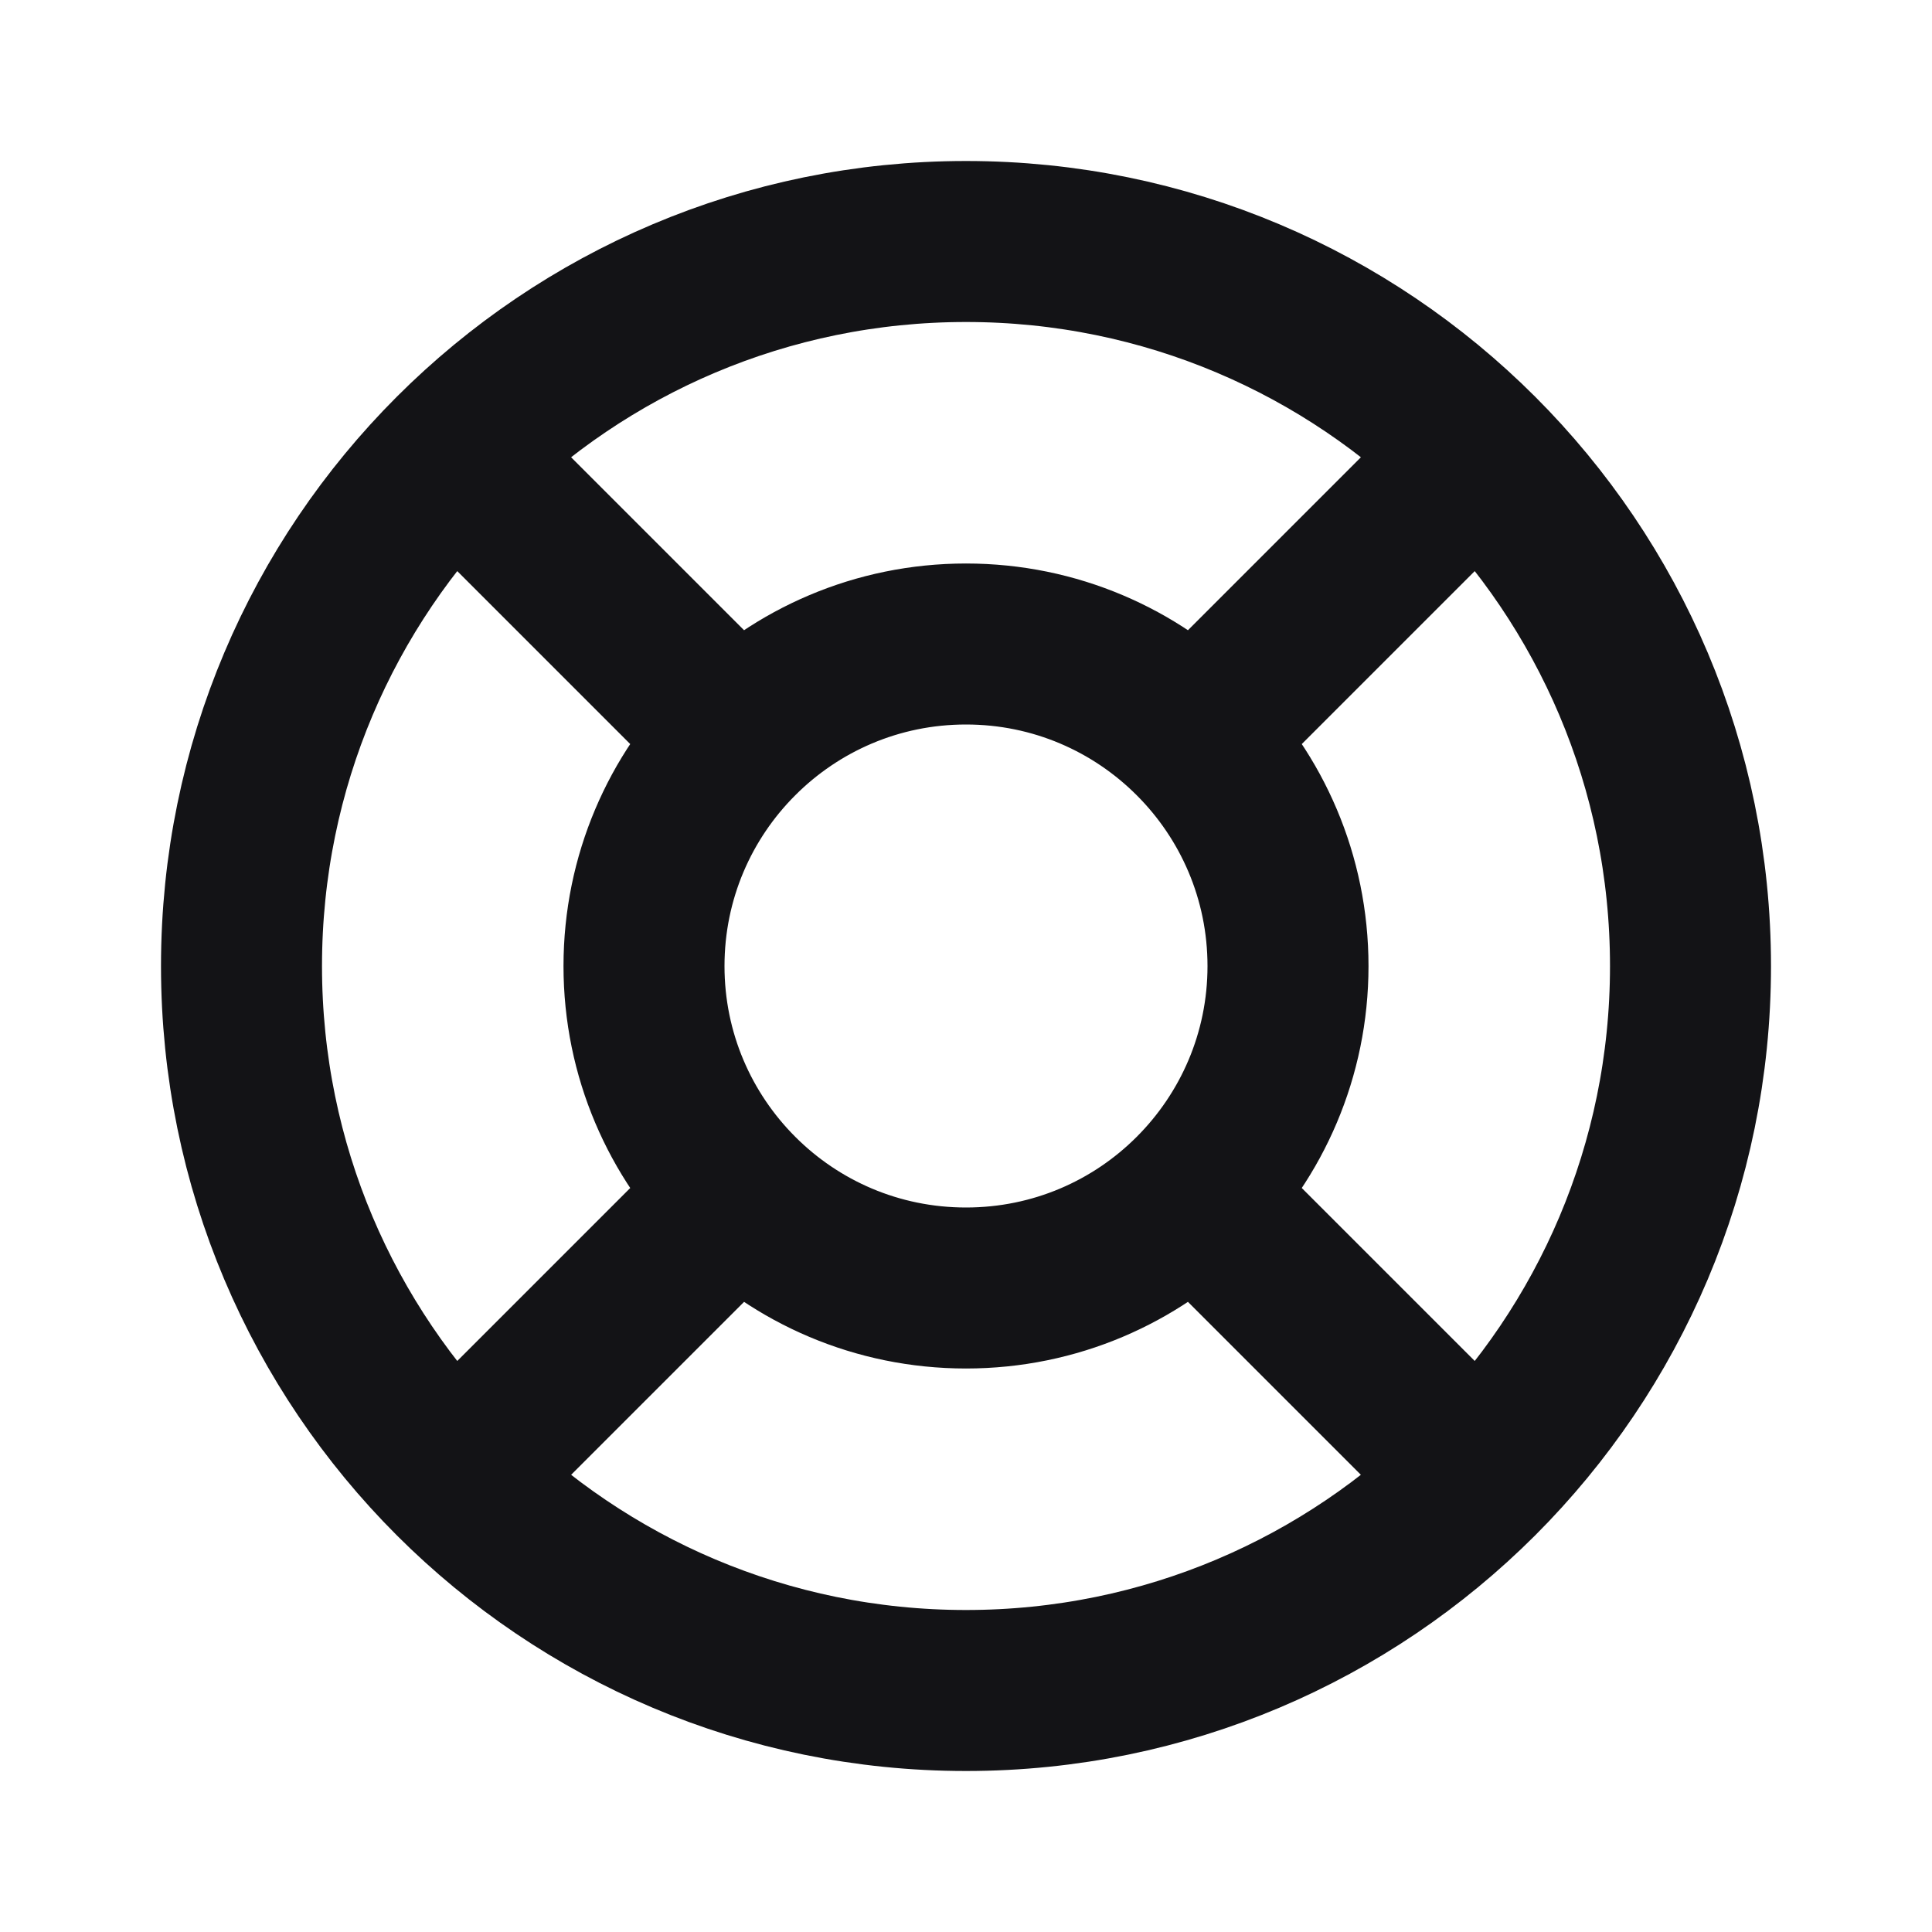 <svg width="24" height="24" viewBox="0 0 24 24" fill="none" xmlns="http://www.w3.org/2000/svg">
<path d="M18.364 5.636C16.735 4.007 14.485 3 12 3C9.515 3 7.265 4.007 5.636 5.636M18.364 5.636L14.828 9.172M18.364 5.636C19.993 7.265 21 9.515 21 12.001C21 14.486 19.993 16.736 18.364 18.365M5.636 5.636L9.172 9.172M5.636 5.636C4.007 7.265 3 9.515 3 12.001C3 14.486 4.007 16.736 5.636 18.365M9.172 9.172C9.895 8.448 10.895 8 12 8C13.105 8 14.105 8.448 14.828 9.172M9.172 9.172C8.448 9.895 8 10.896 8 12.001C8 13.105 8.448 14.105 9.172 14.829M14.828 9.172C15.552 9.895 16 10.896 16 12.001C16 13.105 15.552 14.105 14.828 14.829M5.636 18.365L9.172 14.829M5.636 18.365C7.265 19.993 9.515 21 12 21C14.485 21 16.735 19.993 18.364 18.365M9.172 14.829C9.895 15.553 10.895 16 12 16C13.105 16 14.105 15.553 14.828 14.829M18.364 18.365L14.828 14.829" stroke="#131316" stroke-width="2" stroke-linecap="round" stroke-linejoin="round"/>
</svg>
